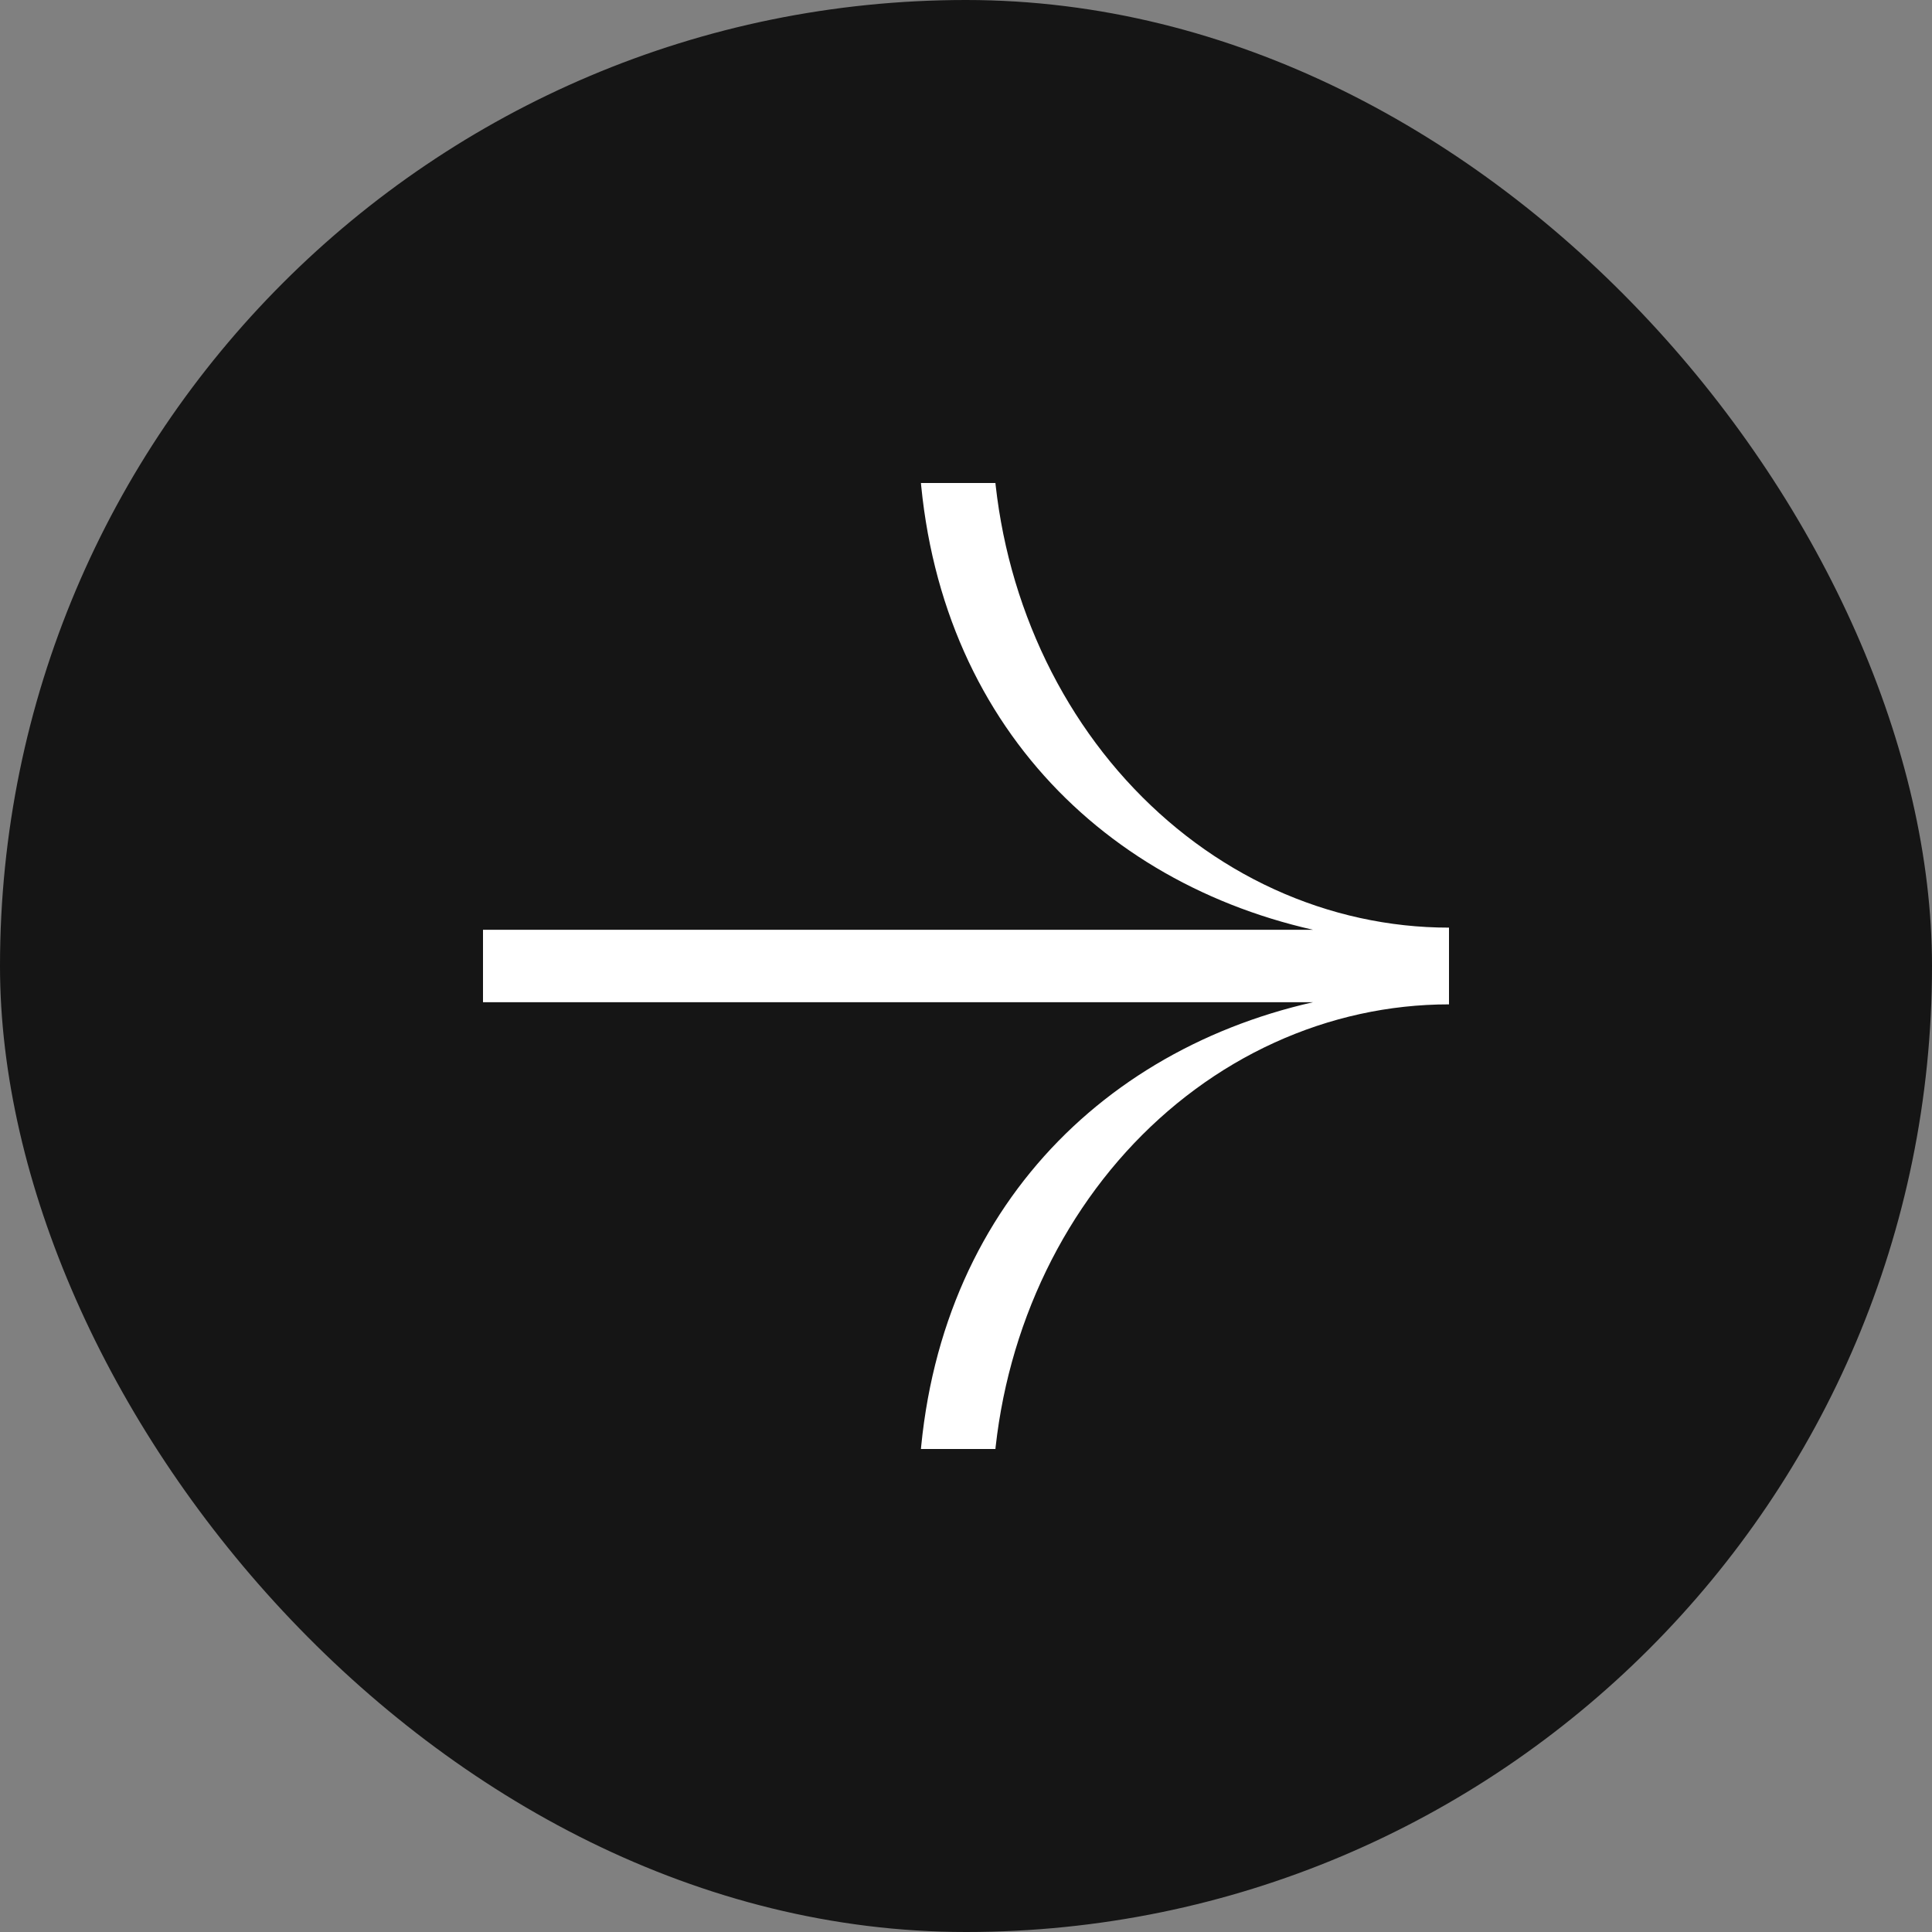 <svg width="28" height="28" viewBox="0 0 28 28" fill="none" xmlns="http://www.w3.org/2000/svg">
<rect x="0" y="0" width="28" height="28" fill="#808080" stroke="none"/>
<rect width="28" height="28" rx="14" fill="#151515"/>
<g clip-path="url(#clip0_15733_3673)">
<path fill-rule="evenodd" clip-rule="evenodd" d="M14.38 6.139C14.38 7.098 14.551 8.048 14.884 8.934C15.217 9.821 15.704 10.626 16.319 11.304C16.934 11.982 17.663 12.521 18.467 12.888C19.27 13.255 20.131 13.444 21 13.444V13.475H21V14.525H21V14.556C20.131 14.556 19.27 14.745 18.467 15.112C17.663 15.479 16.934 16.017 16.319 16.695C15.704 17.374 15.217 18.179 14.884 19.065C14.551 19.952 14.38 20.901 14.38 21.861H13.307C13.307 17.898 15.745 15.269 19.029 14.525L7 14.525L7 13.475L19.029 13.475C15.745 12.731 13.307 10.101 13.307 6.139H14.38Z" fill="white"/>
</g>
<defs>
<clipPath id="clip0_15733_3673">
<rect width="14" height="14" fill="white" transform="translate(7 7)"/>
</clipPath>
</defs>
</svg>
